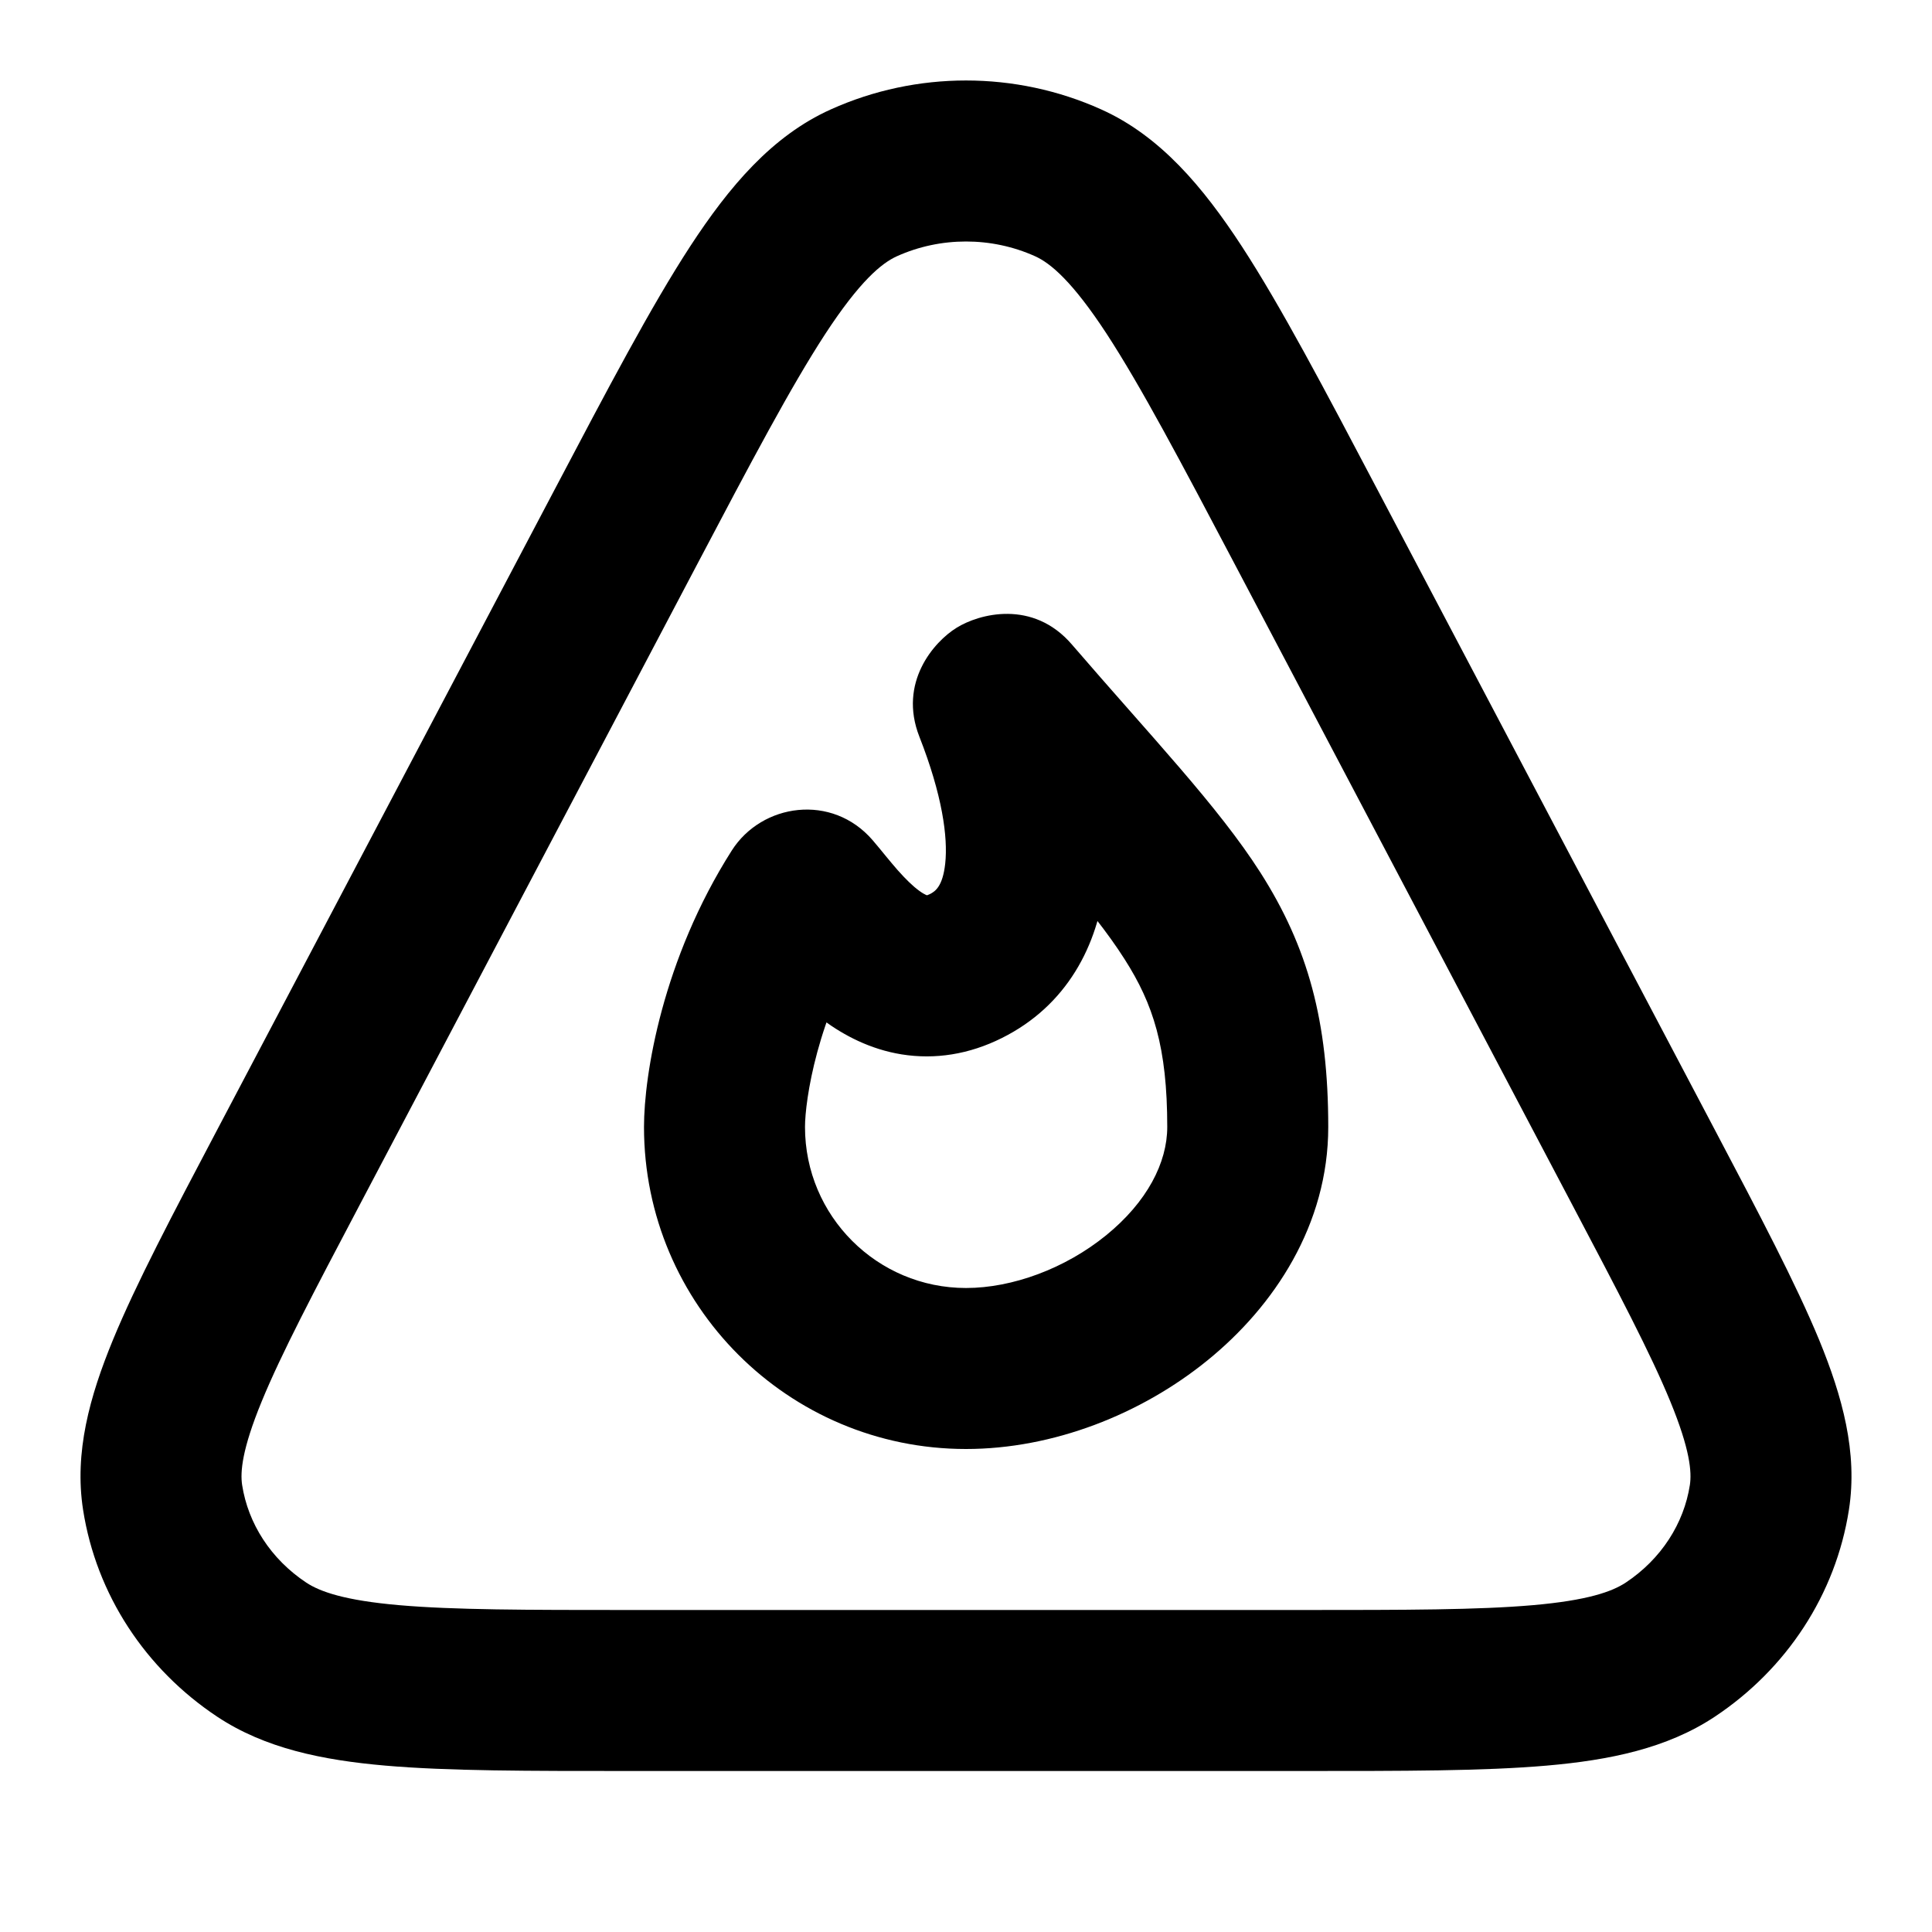 <svg width="24" height="24" viewBox="0 0 24 24" fill="none" xmlns="http://www.w3.org/2000/svg">
<path d="M20.414 14.496L19.529 14.962L19.529 14.962L20.414 14.496ZM16.236 6.568L17.121 6.102L17.121 6.102L16.236 6.568ZM7.763 6.568L6.879 6.102L6.879 6.102L7.763 6.568ZM3.586 14.496L4.471 14.962L4.471 14.962L3.586 14.496ZM13.269 2.271L13.679 1.359L13.679 1.359L13.269 2.271ZM10.731 2.271L11.142 3.183L11.142 3.183L10.731 2.271ZM20.748 20.493L21.301 21.326L21.301 21.326L20.748 20.493ZM21.98 18.602L20.992 18.448L20.992 18.448L21.98 18.602ZM3.252 20.493L2.699 21.326L2.699 21.326L3.252 20.493ZM2.02 18.602L3.008 18.448L3.008 18.448L2.02 18.602ZM9.933 11.102L10.777 11.639L10.777 11.639L9.933 11.102ZM10.082 11.09L9.324 11.742L9.324 11.742L10.082 11.09ZM12 12L11.553 11.106L11.553 11.106L12 12ZM12.352 8.787L13.283 8.421L13.283 8.421L12.352 8.787ZM12.558 8.659L11.8 9.311L11.8 9.311L12.558 8.659ZM7.822 22H16.177V20H7.822V22ZM21.299 14.029L17.121 6.102L15.352 7.034L19.529 14.962L21.299 14.029ZM6.879 6.102L2.701 14.029L4.471 14.962L8.648 7.034L6.879 6.102ZM17.121 6.102C16.449 4.826 15.912 3.805 15.425 3.058C14.942 2.319 14.411 1.688 13.679 1.359L12.858 3.183C13.049 3.269 13.32 3.493 13.75 4.151C14.174 4.802 14.661 5.722 15.352 7.034L17.121 6.102ZM8.648 7.034C9.339 5.722 9.826 4.802 10.25 4.151C10.68 3.493 10.951 3.269 11.142 3.183L10.321 1.359C9.589 1.688 9.058 2.319 8.575 3.058C8.088 3.805 7.551 4.826 6.879 6.102L8.648 7.034ZM13.679 1.359C12.615 0.88 11.385 0.88 10.321 1.359L11.142 3.183C11.684 2.939 12.316 2.939 12.858 3.183L13.679 1.359ZM16.177 22C17.428 22 18.431 22.001 19.214 21.933C19.994 21.865 20.707 21.72 21.301 21.326L20.195 19.66C20.025 19.772 19.721 19.881 19.041 19.94C18.365 19.999 17.465 20 16.177 20V22ZM19.529 14.962C20.106 16.057 20.505 16.815 20.749 17.409C20.994 18.005 21.017 18.285 20.992 18.448L22.968 18.755C23.079 18.043 22.886 17.347 22.599 16.647C22.309 15.945 21.857 15.088 21.299 14.029L19.529 14.962ZM21.301 21.326C22.193 20.734 22.804 19.808 22.968 18.755L20.992 18.448C20.918 18.924 20.638 19.366 20.195 19.66L21.301 21.326ZM7.822 20C6.535 20 5.635 19.999 4.959 19.94C4.279 19.881 3.975 19.772 3.805 19.66L2.699 21.326C3.293 21.72 4.006 21.865 4.786 21.933C5.569 22.001 6.572 22 7.822 22V20ZM2.701 14.029C2.143 15.088 1.691 15.945 1.402 16.647C1.114 17.347 0.921 18.043 1.032 18.755L3.008 18.448C2.983 18.285 3.006 18.005 3.251 17.409C3.495 16.815 3.894 16.057 4.471 14.962L2.701 14.029ZM3.805 19.66C3.362 19.366 3.082 18.924 3.008 18.448L1.032 18.755C1.196 19.808 1.807 20.734 2.699 21.326L3.805 19.66ZM14.5 14C14.5 14.443 14.25 14.931 13.741 15.345C13.232 15.759 12.576 16 12 16V18C13.081 18 14.175 17.57 15.002 16.897C15.829 16.225 16.5 15.214 16.5 14H14.5ZM12 16C10.895 16 10 15.105 10 14H8C8 16.209 9.791 18 12 18V16ZM10 14C10 13.678 10.148 12.628 10.777 11.639L9.09 10.566C8.23 11.918 8 13.351 8 14H10ZM9.324 11.742C9.423 11.857 9.795 12.356 10.237 12.68C10.481 12.858 10.804 13.034 11.201 13.098C11.614 13.164 12.038 13.099 12.447 12.894L11.553 11.106C11.5 11.132 11.498 11.12 11.52 11.123C11.526 11.124 11.494 11.121 11.418 11.065C11.341 11.009 11.254 10.925 11.151 10.809C11.101 10.752 11.053 10.694 11.001 10.631C10.954 10.573 10.894 10.5 10.84 10.437L9.324 11.742ZM12.447 12.894C13.247 12.495 13.644 11.75 13.73 10.939C13.813 10.168 13.629 9.301 13.283 8.421L11.421 9.152C11.705 9.875 11.777 10.399 11.742 10.726C11.711 11.012 11.617 11.073 11.553 11.106L12.447 12.894ZM11.8 9.311C12.908 10.599 13.548 11.252 13.97 11.915C14.326 12.473 14.5 13.007 14.5 14H16.5C16.5 12.688 16.249 11.768 15.657 10.839C15.131 10.015 14.3 9.15 13.316 8.007L11.8 9.311ZM13.283 8.421C13.505 8.986 13.122 9.382 12.938 9.496C12.755 9.611 12.209 9.786 11.8 9.311L13.316 8.007C12.83 7.441 12.159 7.626 11.882 7.799C11.604 7.971 11.156 8.477 11.421 9.152L13.283 8.421ZM10.777 11.639C10.472 12.119 9.746 12.231 9.324 11.742L10.84 10.437C10.336 9.852 9.463 9.979 9.09 10.566L10.777 11.639Z" fill="black"/>
</svg>
